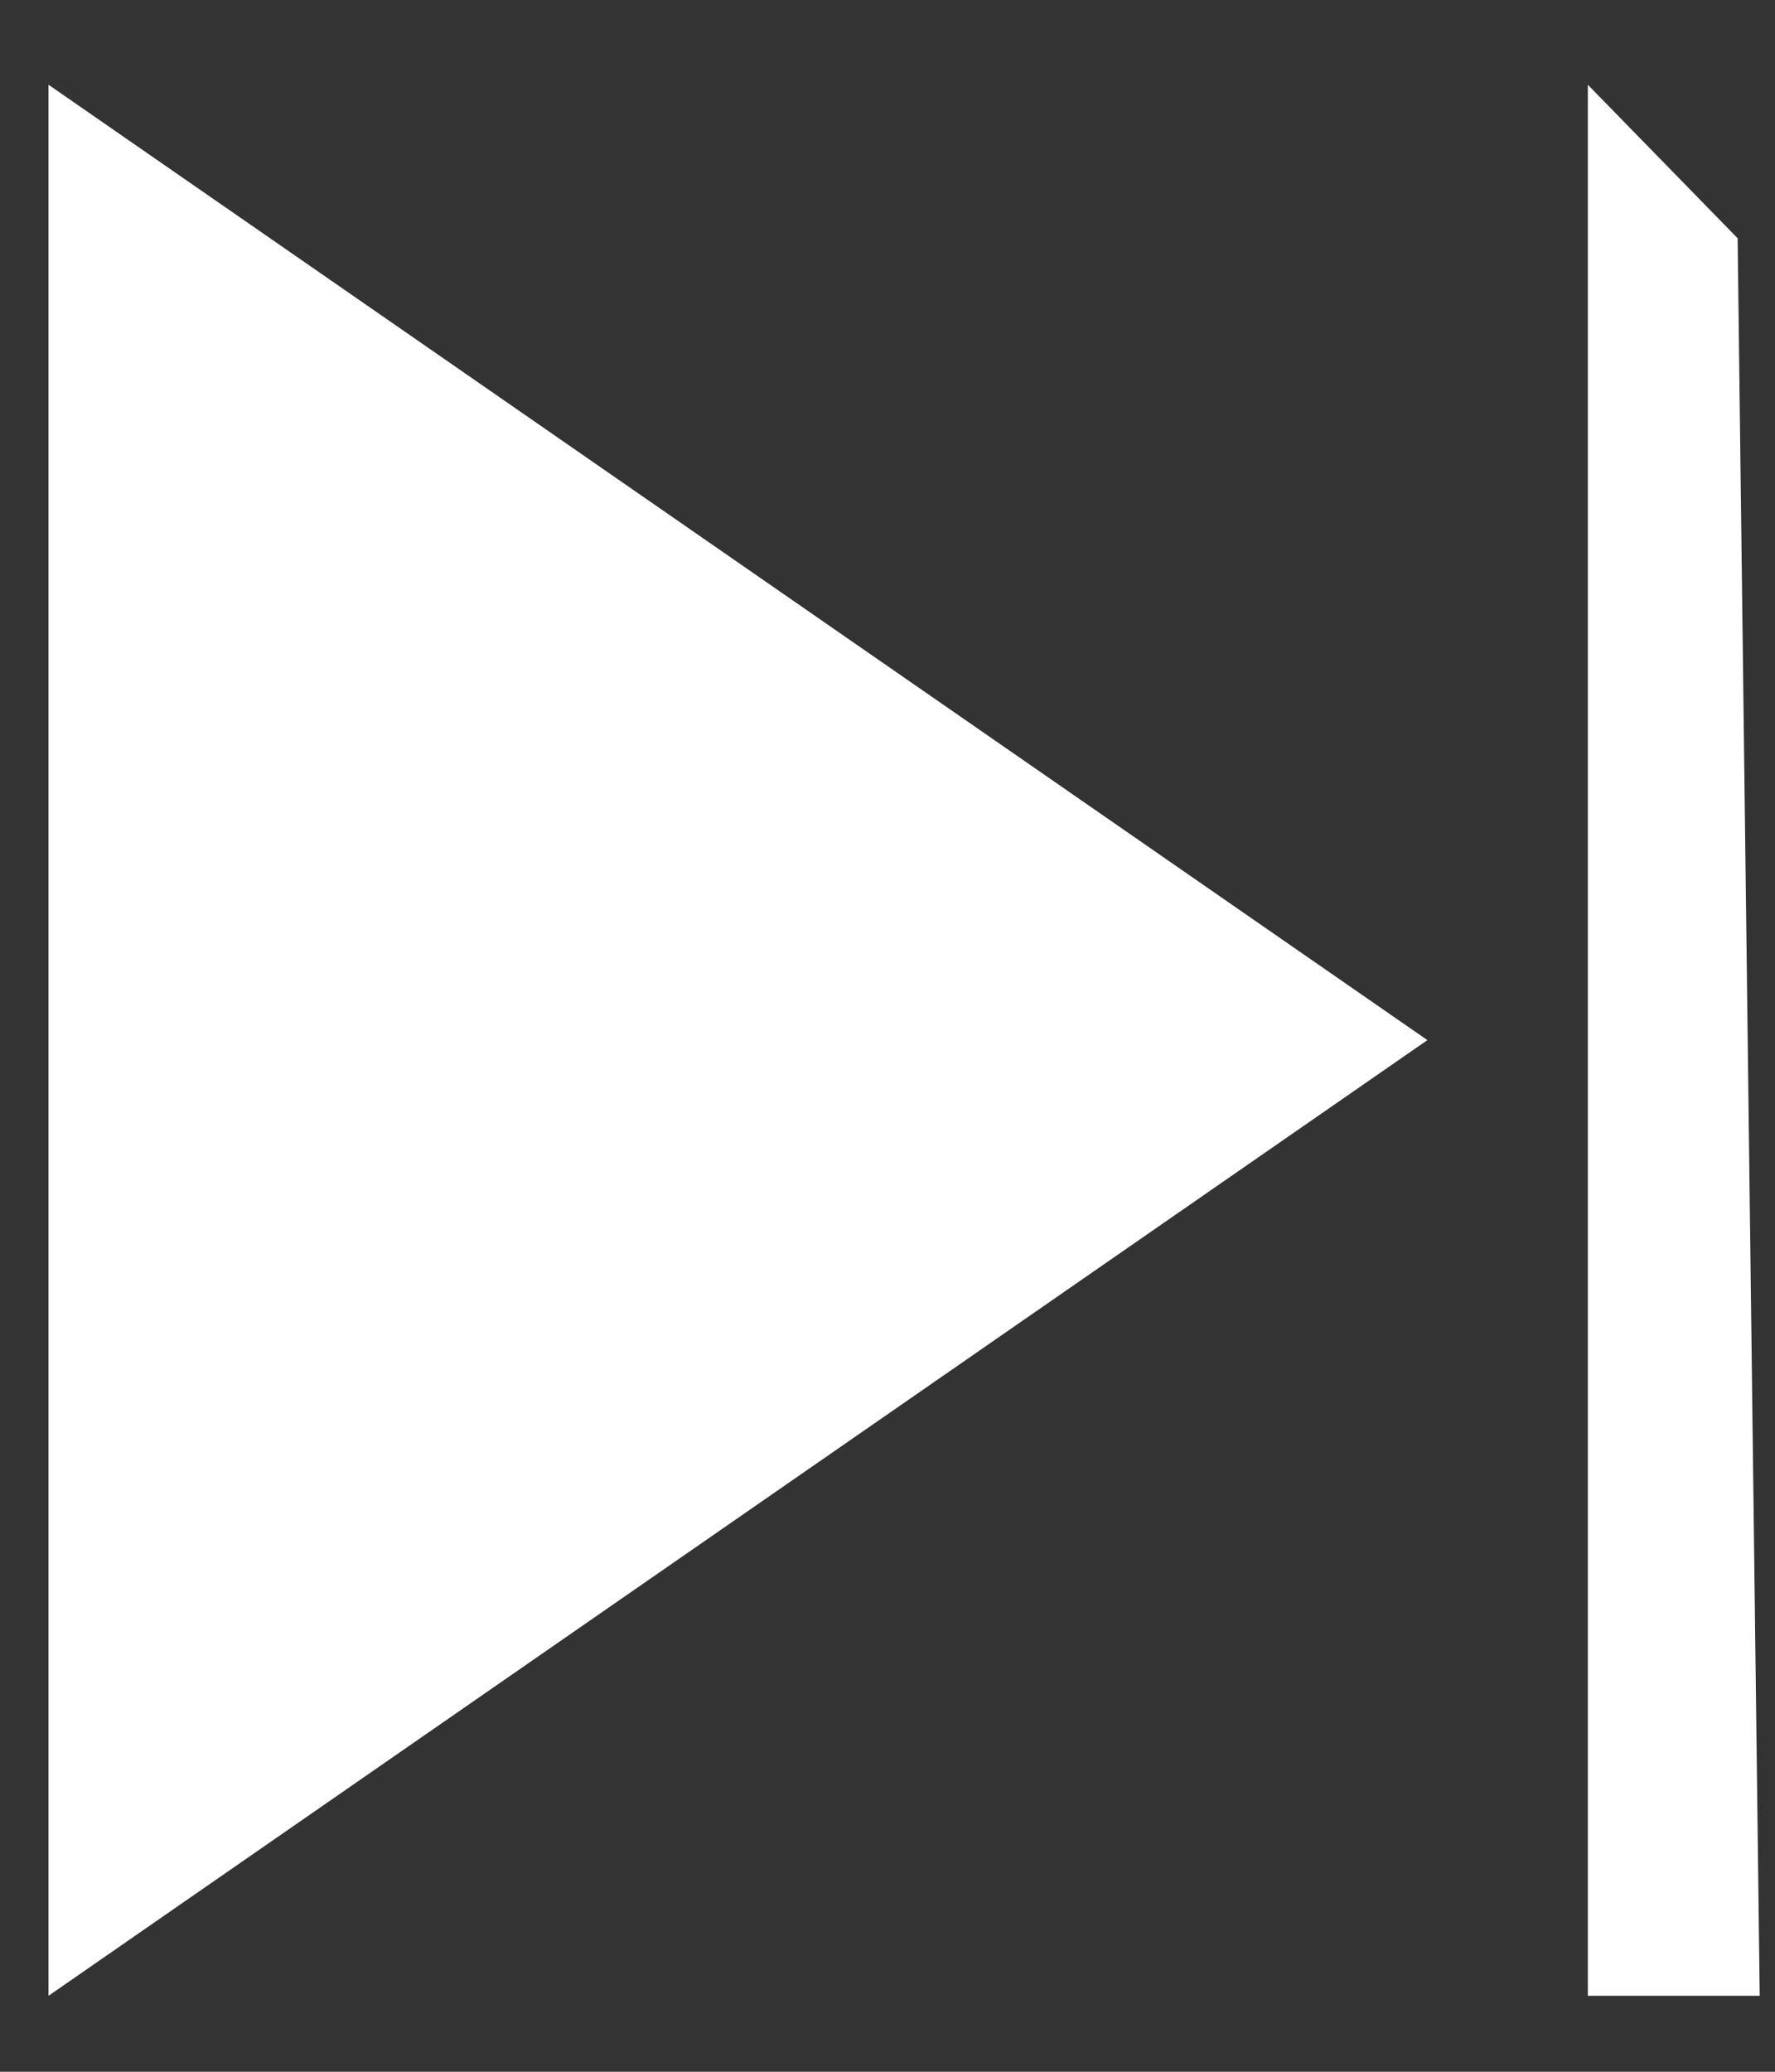 <svg width="18" height="21" viewBox="0 0 18 21" fill="none" xmlns="http://www.w3.org/2000/svg">
<rect x="0" y="0" width="18" height="21" fill="#333333" stroke="none"/>
<path d="M0.492 20.23L14.475 10.543L0.492 0.859V20.23Z" fill="white"/>
<path d="M16.102 0.859V20.23H17.845L17.621 2.415L16.102 0.859Z" fill="white"/>
</svg>
